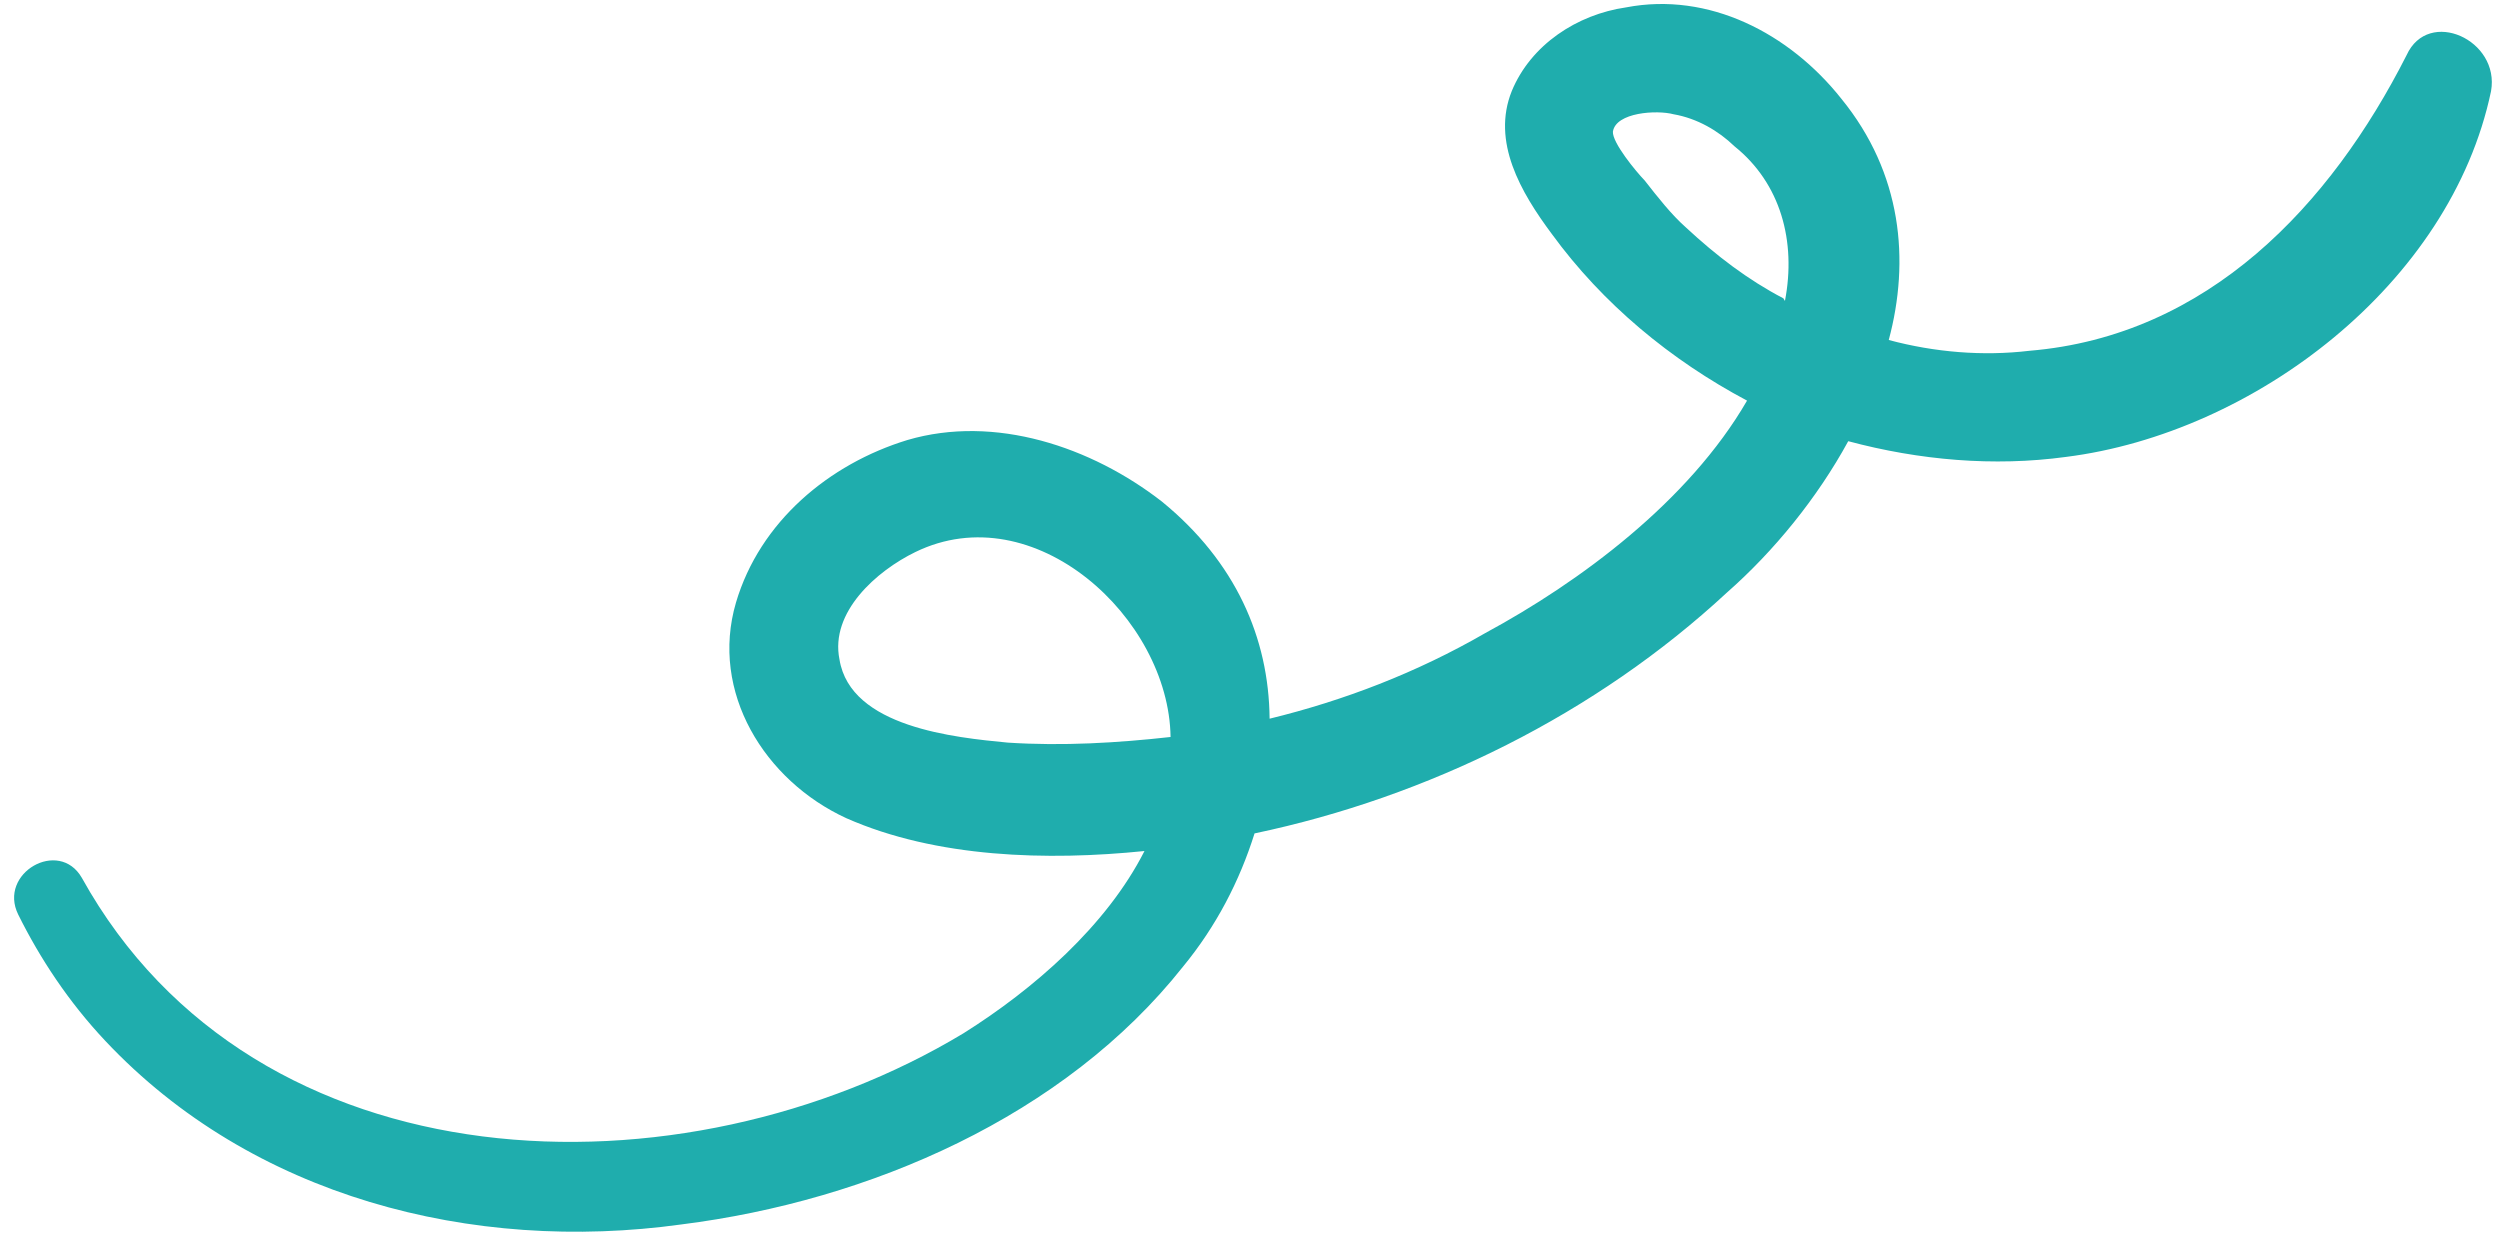 <svg width="44" height="22" viewBox="0 0 44 22" fill="none" xmlns="http://www.w3.org/2000/svg">
<path d="M43.842 1.606C43.129 5.005 39.665 7.626 36.359 8.042C35.09 8.215 33.78 8.1 32.529 7.765C31.985 8.763 31.221 9.702 30.395 10.428C28.086 12.57 25.131 14.027 22.08 14.668C21.817 15.505 21.406 16.302 20.821 17.013C18.734 19.649 15.299 21.134 11.993 21.55C8.306 22.061 4.432 21.062 1.854 18.32C1.209 17.635 0.704 16.869 0.32 16.095C-0.038 15.368 1.036 14.749 1.44 15.449C4.498 20.962 12.018 21.162 16.957 18.186C18.189 17.412 19.474 16.297 20.143 14.978C18.44 15.152 16.482 15.101 14.895 14.4C13.455 13.738 12.492 12.178 12.953 10.606C13.374 9.18 14.593 8.166 15.968 7.745C17.51 7.291 19.21 7.864 20.45 8.828C21.745 9.885 22.332 11.226 22.345 12.649C23.654 12.329 24.928 11.842 26.141 11.142C27.801 10.245 29.72 8.827 30.748 7.051C29.401 6.335 28.207 5.345 27.313 4.119C26.762 3.38 26.25 2.493 26.607 1.603C26.944 0.786 27.757 0.255 28.618 0.13C30.074 -0.15 31.494 0.585 32.408 1.738C33.477 3.049 33.617 4.586 33.242 5.984C34.052 6.201 34.901 6.271 35.716 6.174C38.862 5.912 41.017 3.611 42.356 0.971C42.74 0.128 44.005 0.703 43.842 1.606ZM16.11 9.716C15.43 10.047 14.605 10.772 14.775 11.607C14.968 12.802 16.813 12.981 17.736 13.07C18.705 13.133 19.667 13.075 20.602 12.971C20.573 10.873 18.198 8.698 16.11 9.716ZM30.527 2.575C30.245 2.302 29.87 2.083 29.455 2.011C29.161 1.932 28.439 1.976 28.387 2.317C28.375 2.511 28.792 3.017 28.946 3.176C29.181 3.476 29.416 3.776 29.671 4.002C30.208 4.501 30.765 4.926 31.388 5.251C31.388 5.251 31.388 5.251 31.415 5.297C31.617 4.247 31.339 3.226 30.527 2.575Z" fill="#1FADAD"/>
</svg>

